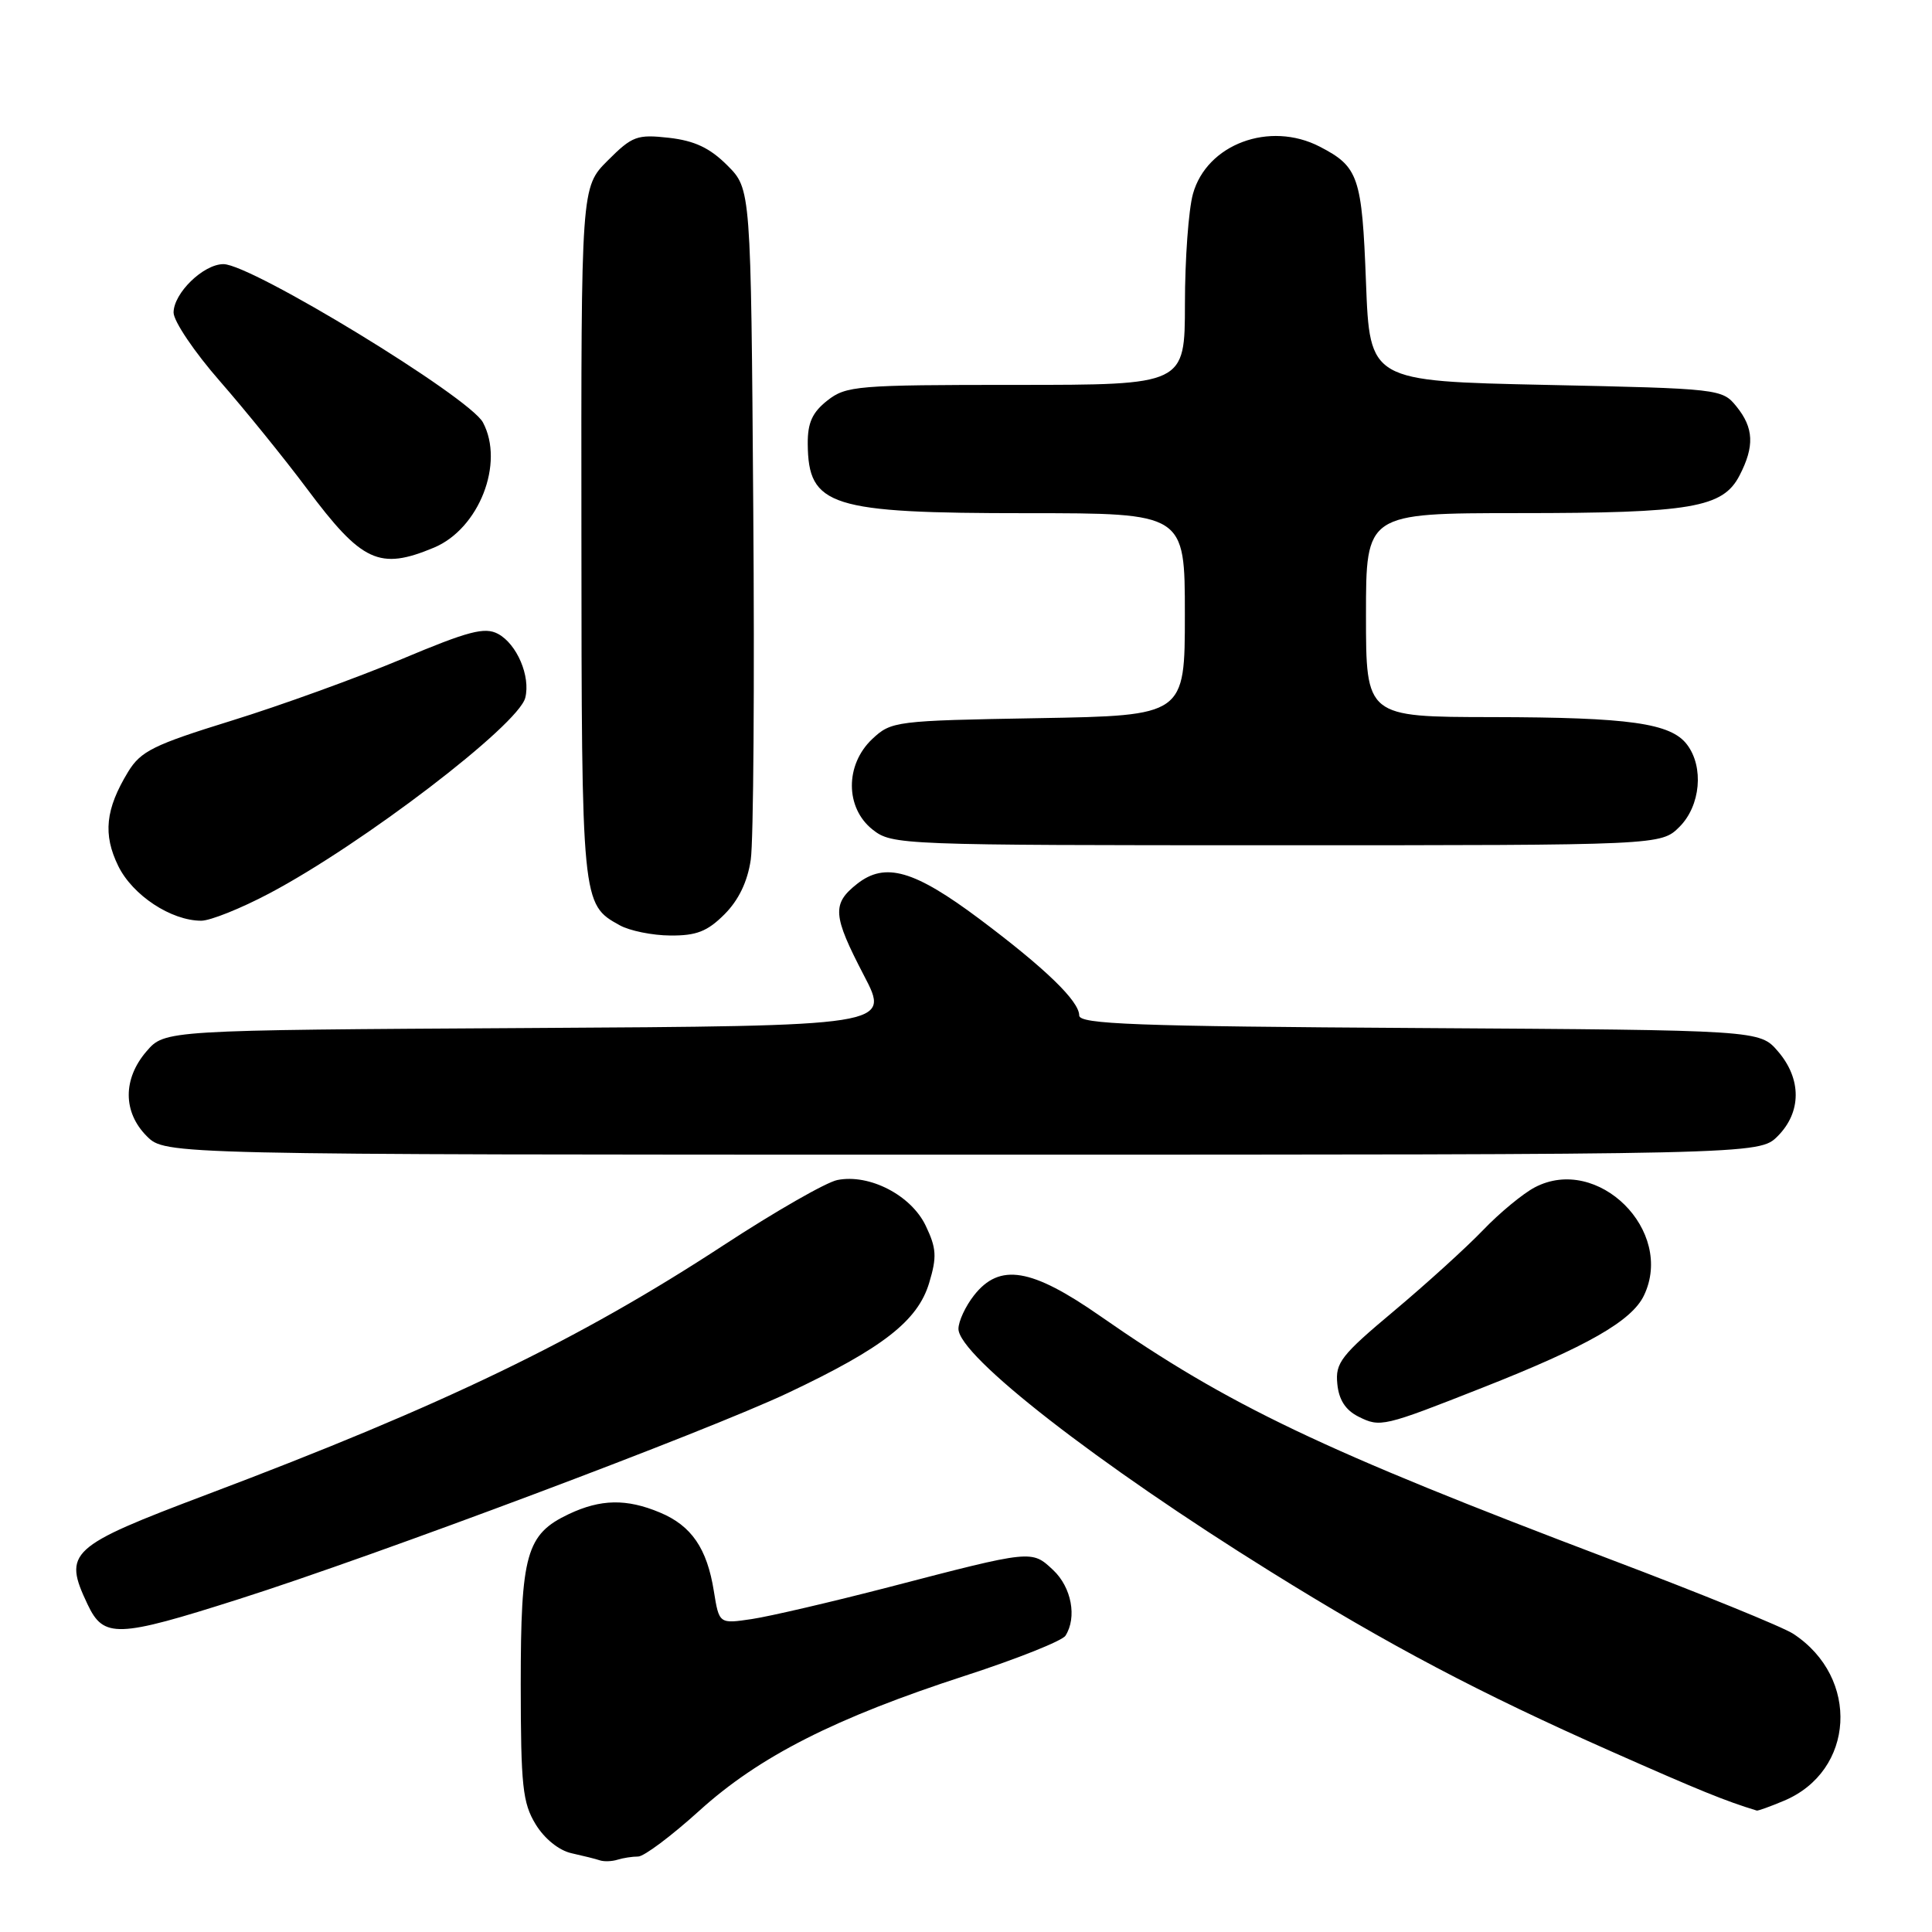 <?xml version="1.0" encoding="UTF-8" standalone="no"?>
<!DOCTYPE svg PUBLIC "-//W3C//DTD SVG 1.1//EN" "http://www.w3.org/Graphics/SVG/1.1/DTD/svg11.dtd" >
<svg xmlns="http://www.w3.org/2000/svg" xmlns:xlink="http://www.w3.org/1999/xlink" version="1.1" viewBox="0 0 256 256">
 <g >
 <path fill="currentColor"
d=" M 84.56 246.00 C 85.33 246.00 88.96 243.28 92.63 239.96 C 100.59 232.74 110.64 227.64 127.98 222.01 C 134.81 219.79 140.75 217.42 141.18 216.74 C 142.73 214.31 141.98 210.33 139.56 208.05 C 136.69 205.36 136.85 205.34 117.75 210.31 C 110.18 212.27 102.03 214.17 99.64 214.53 C 95.29 215.18 95.29 215.18 94.59 210.84 C 93.69 205.17 91.62 202.16 87.45 200.42 C 83.02 198.56 79.59 198.63 75.36 200.63 C 69.73 203.30 69.00 205.91 69.00 223.20 C 69.01 236.65 69.25 238.89 70.97 241.72 C 72.14 243.64 74.06 245.19 75.72 245.56 C 77.25 245.90 78.95 246.32 79.50 246.51 C 80.05 246.69 81.10 246.65 81.83 246.42 C 82.56 246.19 83.79 246.00 84.56 246.00 Z  M 236.36 238.62 C 245.78 234.69 246.49 222.30 237.62 216.49 C 236.26 215.59 225.32 211.14 213.32 206.60 C 175.17 192.14 162.81 186.25 145.78 174.38 C 136.65 168.02 132.46 167.33 129.07 171.63 C 127.93 173.08 127.00 175.08 127.00 176.08 C 127.00 179.65 145.44 194.00 168.36 208.25 C 183.99 217.98 196.10 224.37 213.50 232.07 C 225.21 237.26 228.61 238.64 232.78 239.91 C 232.94 239.96 234.55 239.38 236.36 238.62 Z  M 31.62 211.90 C 49.87 206.10 93.64 189.66 104.41 184.57 C 116.99 178.62 121.61 175.02 123.12 169.99 C 124.16 166.54 124.09 165.40 122.66 162.41 C 120.73 158.37 115.20 155.51 110.95 156.36 C 109.48 156.65 102.71 160.53 95.92 164.97 C 76.68 177.56 58.76 186.21 27.50 198.00 C 9.10 204.95 8.32 205.66 11.61 212.60 C 13.74 217.09 15.52 217.03 31.62 211.90 Z  M 196.50 183.85 C 210.31 178.41 216.22 175.03 217.83 171.66 C 221.94 163.09 211.71 152.95 203.37 157.33 C 201.79 158.16 198.70 160.71 196.50 163.01 C 194.30 165.30 188.99 170.12 184.70 173.72 C 177.70 179.58 176.92 180.58 177.20 183.36 C 177.40 185.48 178.29 186.85 180.00 187.71 C 182.90 189.16 183.27 189.07 196.50 183.85 Z  M 235.55 150.55 C 238.72 147.37 238.74 142.97 235.59 139.31 C 233.17 136.50 233.17 136.50 188.09 136.22 C 150.34 135.99 143.00 135.71 143.00 134.55 C 143.00 132.65 138.51 128.31 129.80 121.78 C 121.14 115.30 117.30 114.19 113.58 117.11 C 110.21 119.77 110.32 121.27 114.48 129.26 C 117.97 135.94 117.97 135.94 69.90 136.22 C 21.83 136.50 21.83 136.50 19.41 139.31 C 16.26 142.97 16.28 147.37 19.45 150.55 C 21.91 153.00 21.91 153.00 127.50 153.00 C 233.09 153.00 233.09 153.00 235.55 150.55 Z  M 95.99 121.16 C 97.87 119.28 99.05 116.84 99.48 113.91 C 99.84 111.49 99.99 90.50 99.81 67.27 C 99.50 25.04 99.50 25.04 96.37 21.91 C 94.06 19.60 92.04 18.65 88.65 18.26 C 84.41 17.79 83.78 18.02 80.53 21.27 C 77.00 24.80 77.00 24.80 77.04 70.65 C 77.07 119.71 77.08 119.82 82.11 122.60 C 83.42 123.33 86.45 123.95 88.83 123.96 C 92.27 123.99 93.73 123.42 95.99 121.16 Z  M 35.67 118.39 C 48.02 111.87 68.69 96.07 69.60 92.46 C 70.32 89.61 68.49 85.33 65.99 83.99 C 64.23 83.05 62.09 83.61 53.19 87.35 C 47.31 89.81 37.19 93.48 30.69 95.49 C 20.32 98.70 18.65 99.53 16.97 102.28 C 13.97 107.22 13.62 110.56 15.67 114.75 C 17.57 118.63 22.67 122.00 26.67 122.00 C 27.86 122.00 31.91 120.38 35.67 118.39 Z  M 222.55 109.55 C 225.33 106.76 225.80 101.64 223.54 98.66 C 221.39 95.82 215.92 95.05 197.75 95.02 C 181.00 95.00 181.00 95.00 181.00 81.50 C 181.00 68.00 181.00 68.00 201.25 67.99 C 224.12 67.99 228.29 67.28 230.50 63.00 C 232.50 59.13 232.39 56.70 230.09 53.86 C 228.20 51.53 227.88 51.49 204.84 51.00 C 181.50 50.50 181.50 50.50 181.00 37.40 C 180.47 23.41 180.02 22.09 174.87 19.43 C 168.23 16.00 159.90 19.10 158.07 25.70 C 157.49 27.79 157.01 34.34 157.01 40.25 C 157.00 51.00 157.00 51.00 134.63 51.00 C 113.52 51.00 112.12 51.12 109.63 53.07 C 107.63 54.65 107.01 56.02 107.03 58.82 C 107.10 67.09 109.98 68.00 136.07 68.00 C 157.00 68.00 157.00 68.00 157.00 81.41 C 157.00 94.82 157.00 94.82 137.58 95.16 C 118.63 95.49 118.10 95.56 115.58 97.92 C 111.96 101.33 111.98 107.05 115.63 109.93 C 118.22 111.96 119.19 112.00 169.18 112.00 C 220.09 112.00 220.09 112.00 222.55 109.55 Z  M 57.51 72.56 C 63.48 70.06 66.88 61.37 63.99 55.97 C 62.19 52.61 33.32 35.00 29.61 35.00 C 26.95 35.00 23.00 38.85 23.00 41.42 C 23.01 42.57 25.76 46.65 29.13 50.50 C 32.49 54.35 37.67 60.74 40.63 64.70 C 47.96 74.52 50.26 75.59 57.51 72.56 Z "/>
</g>
</svg>